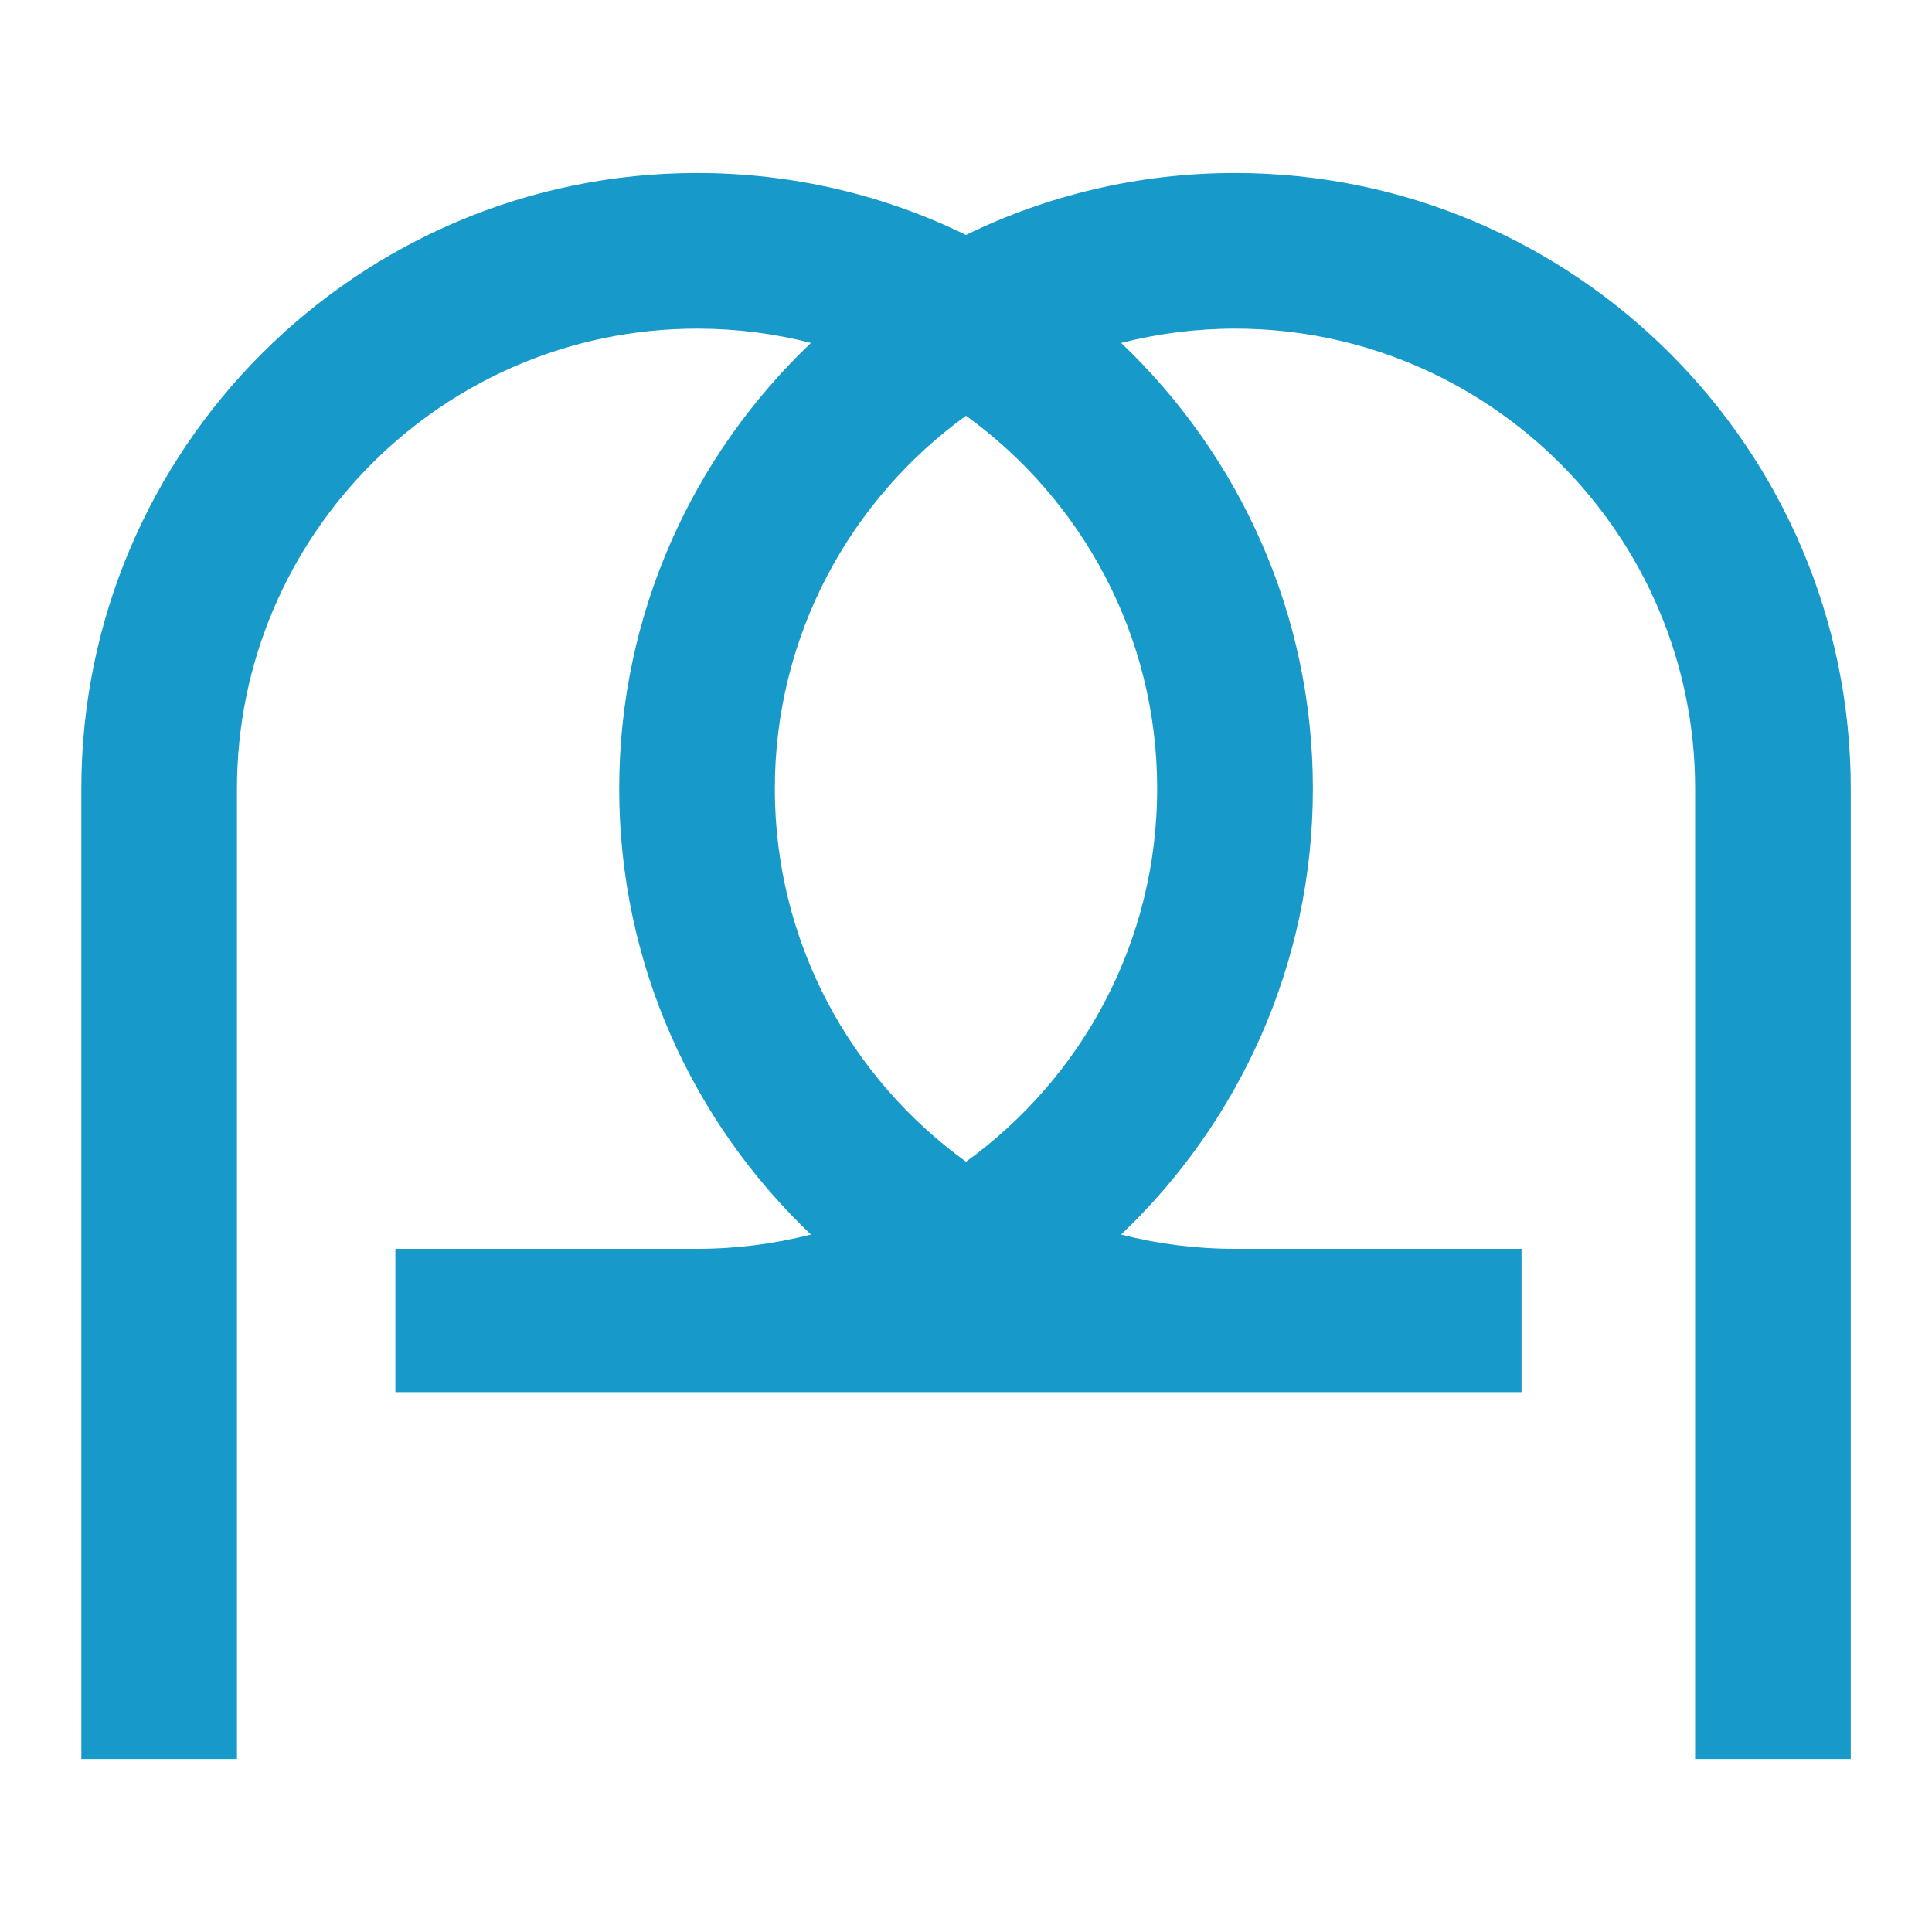 <?xml version="1.0" encoding="utf-8"?>
<!-- Generator: Adobe Illustrator 26.0.1, SVG Export Plug-In . SVG Version: 6.00 Build 0)  -->
<svg version="1.1" id="Layer_1" xmlns="http://www.w3.org/2000/svg" xmlns:xlink="http://www.w3.org/1999/xlink" x="0px" y="0px"
	 viewBox="0 0 200 200" style="enable-background:new 0 0 200 200;" xml:space="preserve">
<style type="text/css">
	.st0{fill:#1799CA;}
</style>
<path class="st0" d="M127.84,17.91c-9.98,0-19.43,2.31-27.84,6.41c-8.42-4.11-17.86-6.41-27.84-6.41
	c-35.15,0-63.74,28.59-63.74,63.74v100.44h16.11V81.65c0-26.26,21.37-47.63,47.63-47.63c4.07,0,8.02,0.51,11.79,1.48
	C71.74,47.12,64.1,63.5,64.1,81.65c0,18.15,7.63,34.53,19.85,46.15c-3.77,0.96-7.72,1.48-11.79,1.48H40.93v14.83h116.58v-14.83
	h-29.66c-4.07,0-8.02-0.51-11.79-1.48c12.21-11.62,19.85-28.01,19.85-46.15c0-18.15-7.64-34.53-19.85-46.15
	c3.77-0.96,7.72-1.48,11.79-1.48c26.26,0,47.63,21.37,47.63,47.63v100.44h16.11V81.65C191.58,46.5,162.99,17.91,127.84,17.91
	 M119.79,81.65c0,15.87-7.81,29.95-19.79,38.61c-11.98-8.66-19.79-22.74-19.79-38.61c0-15.87,7.81-29.95,19.79-38.61
	C111.98,51.7,119.79,65.77,119.79,81.65"/>
</svg>
